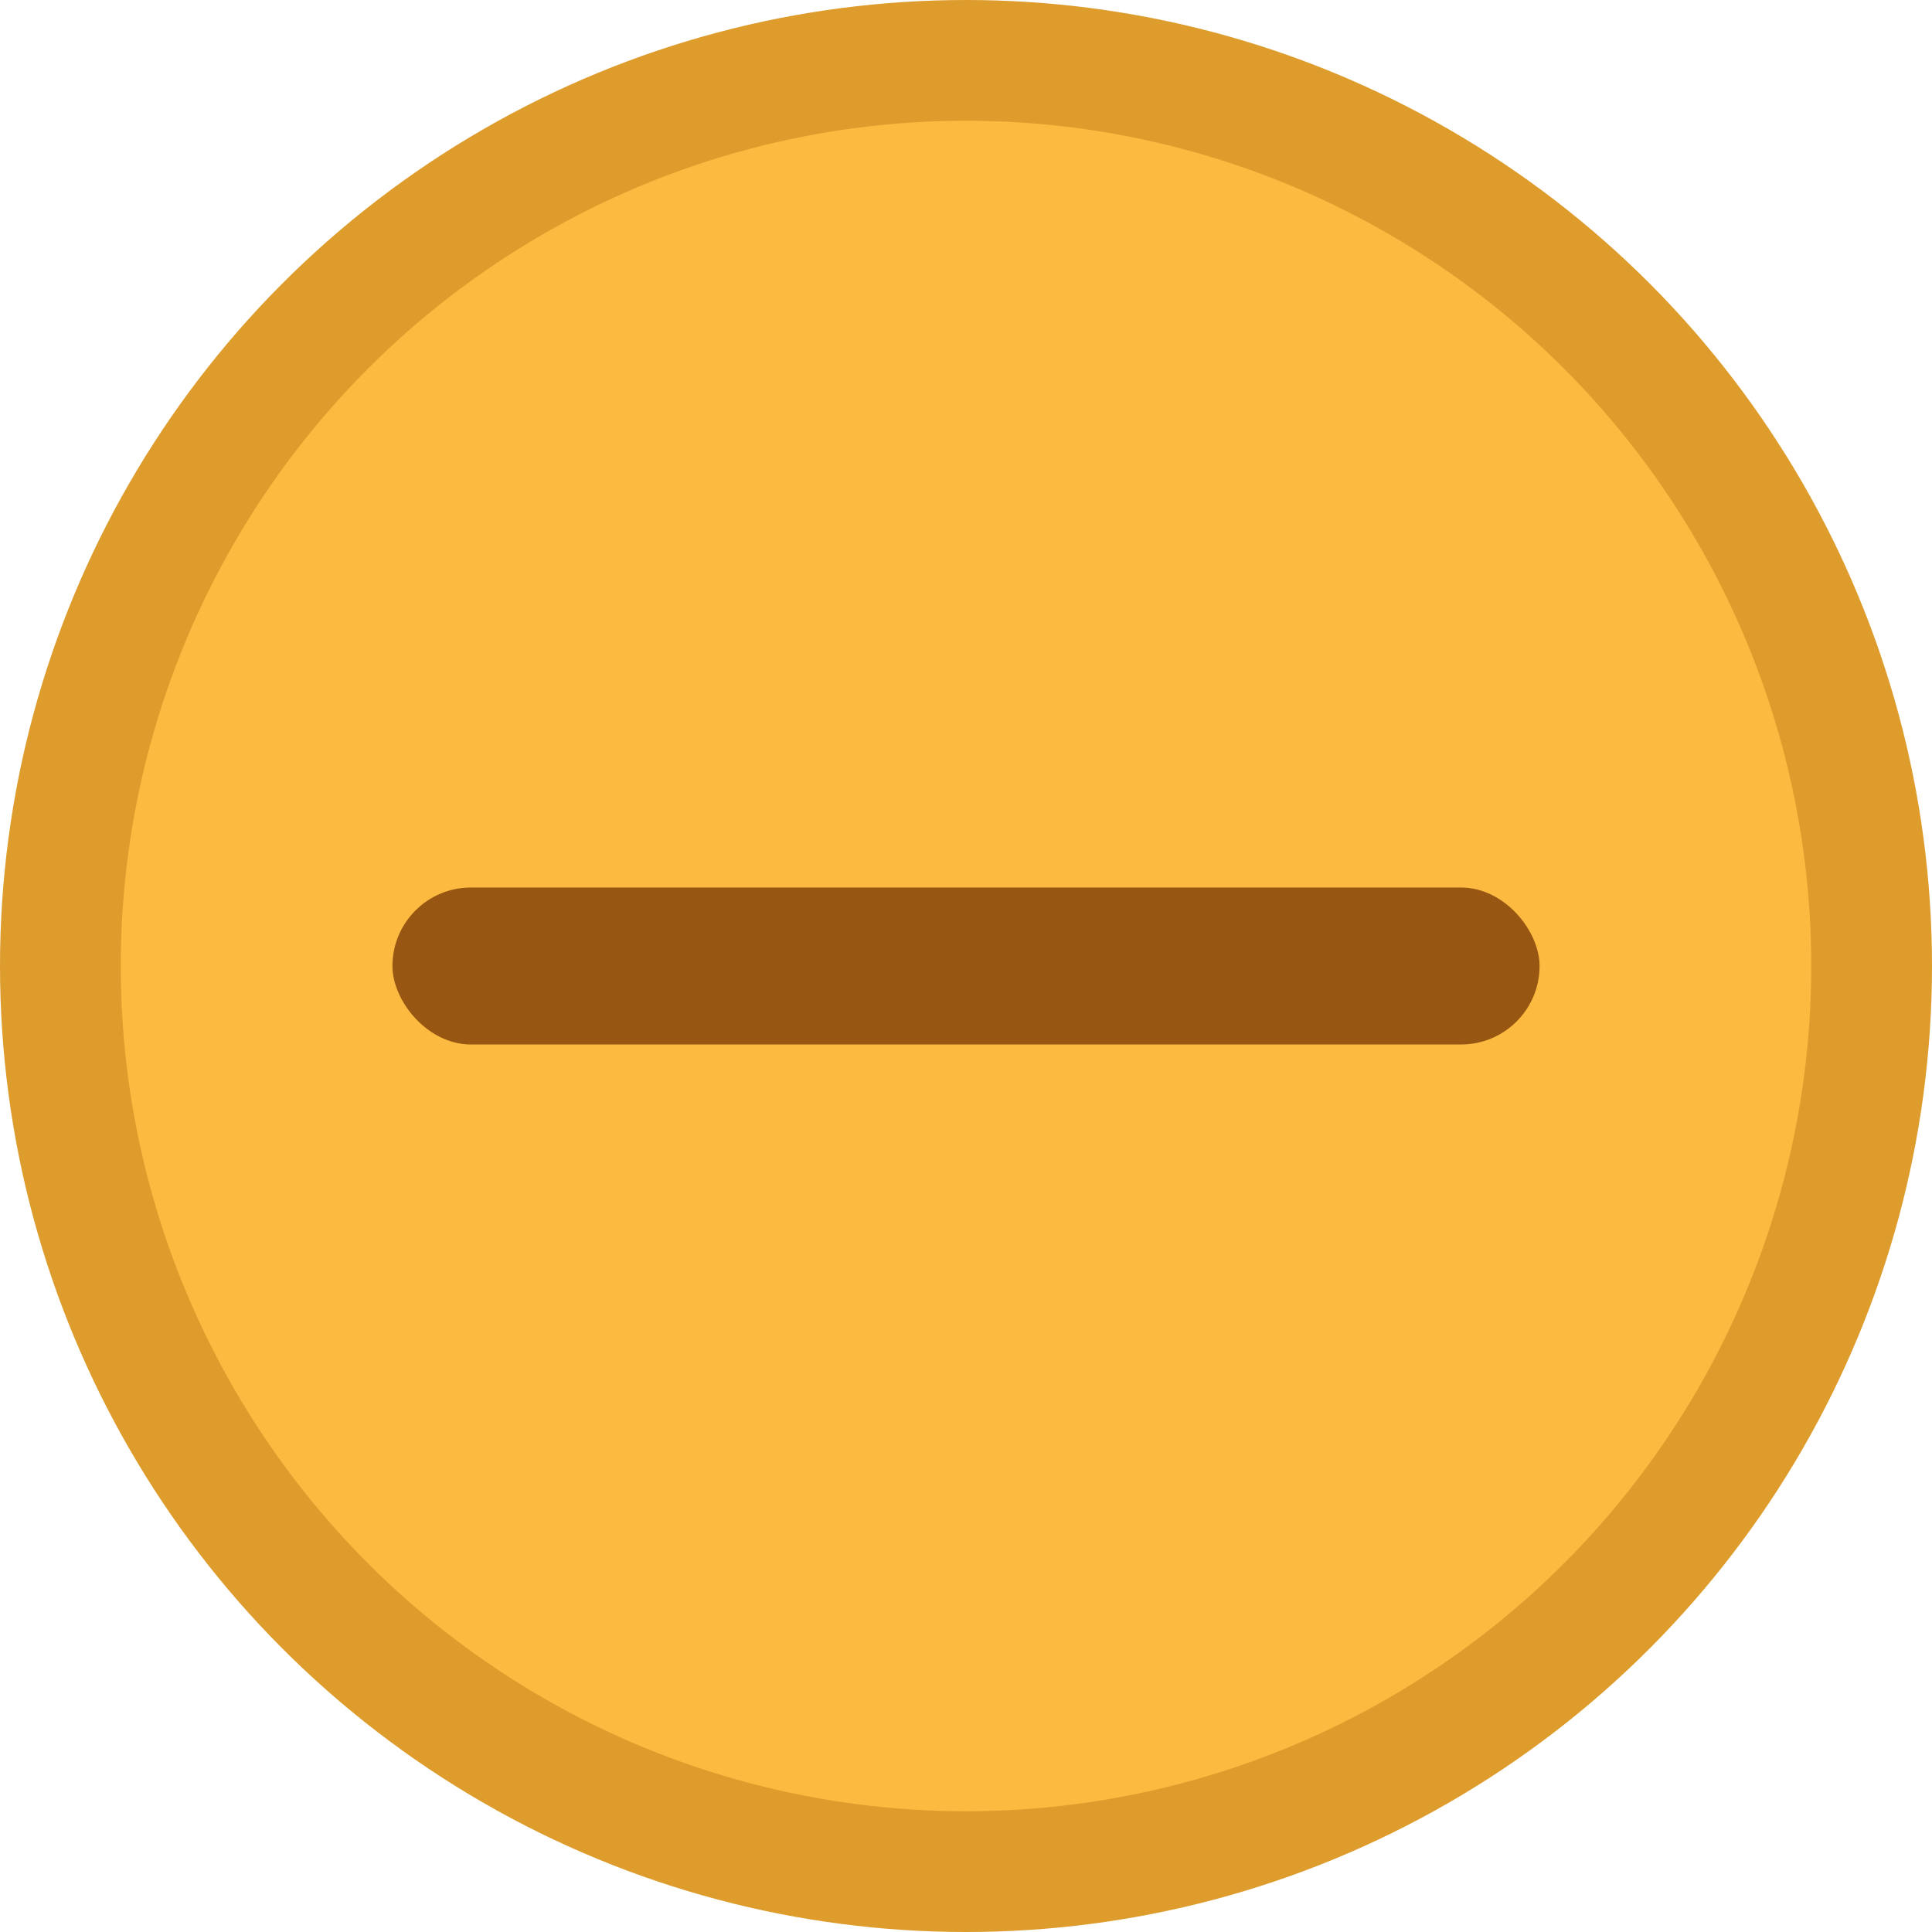 <svg viewBox="0 0 16 16" xmlns="http://www.w3.org/2000/svg" shape-rendering="geometricPrecision">
	<circle cx="8" cy="8" r="8" fill="#DE9C2D"/>
	<circle cx="8" cy="8" r="7" fill="#FCBB40"/>
	<rect x="3.25" y="7.35" width="9.5" height="1.3" rx="0.65" fill="#975612"/>
</svg>